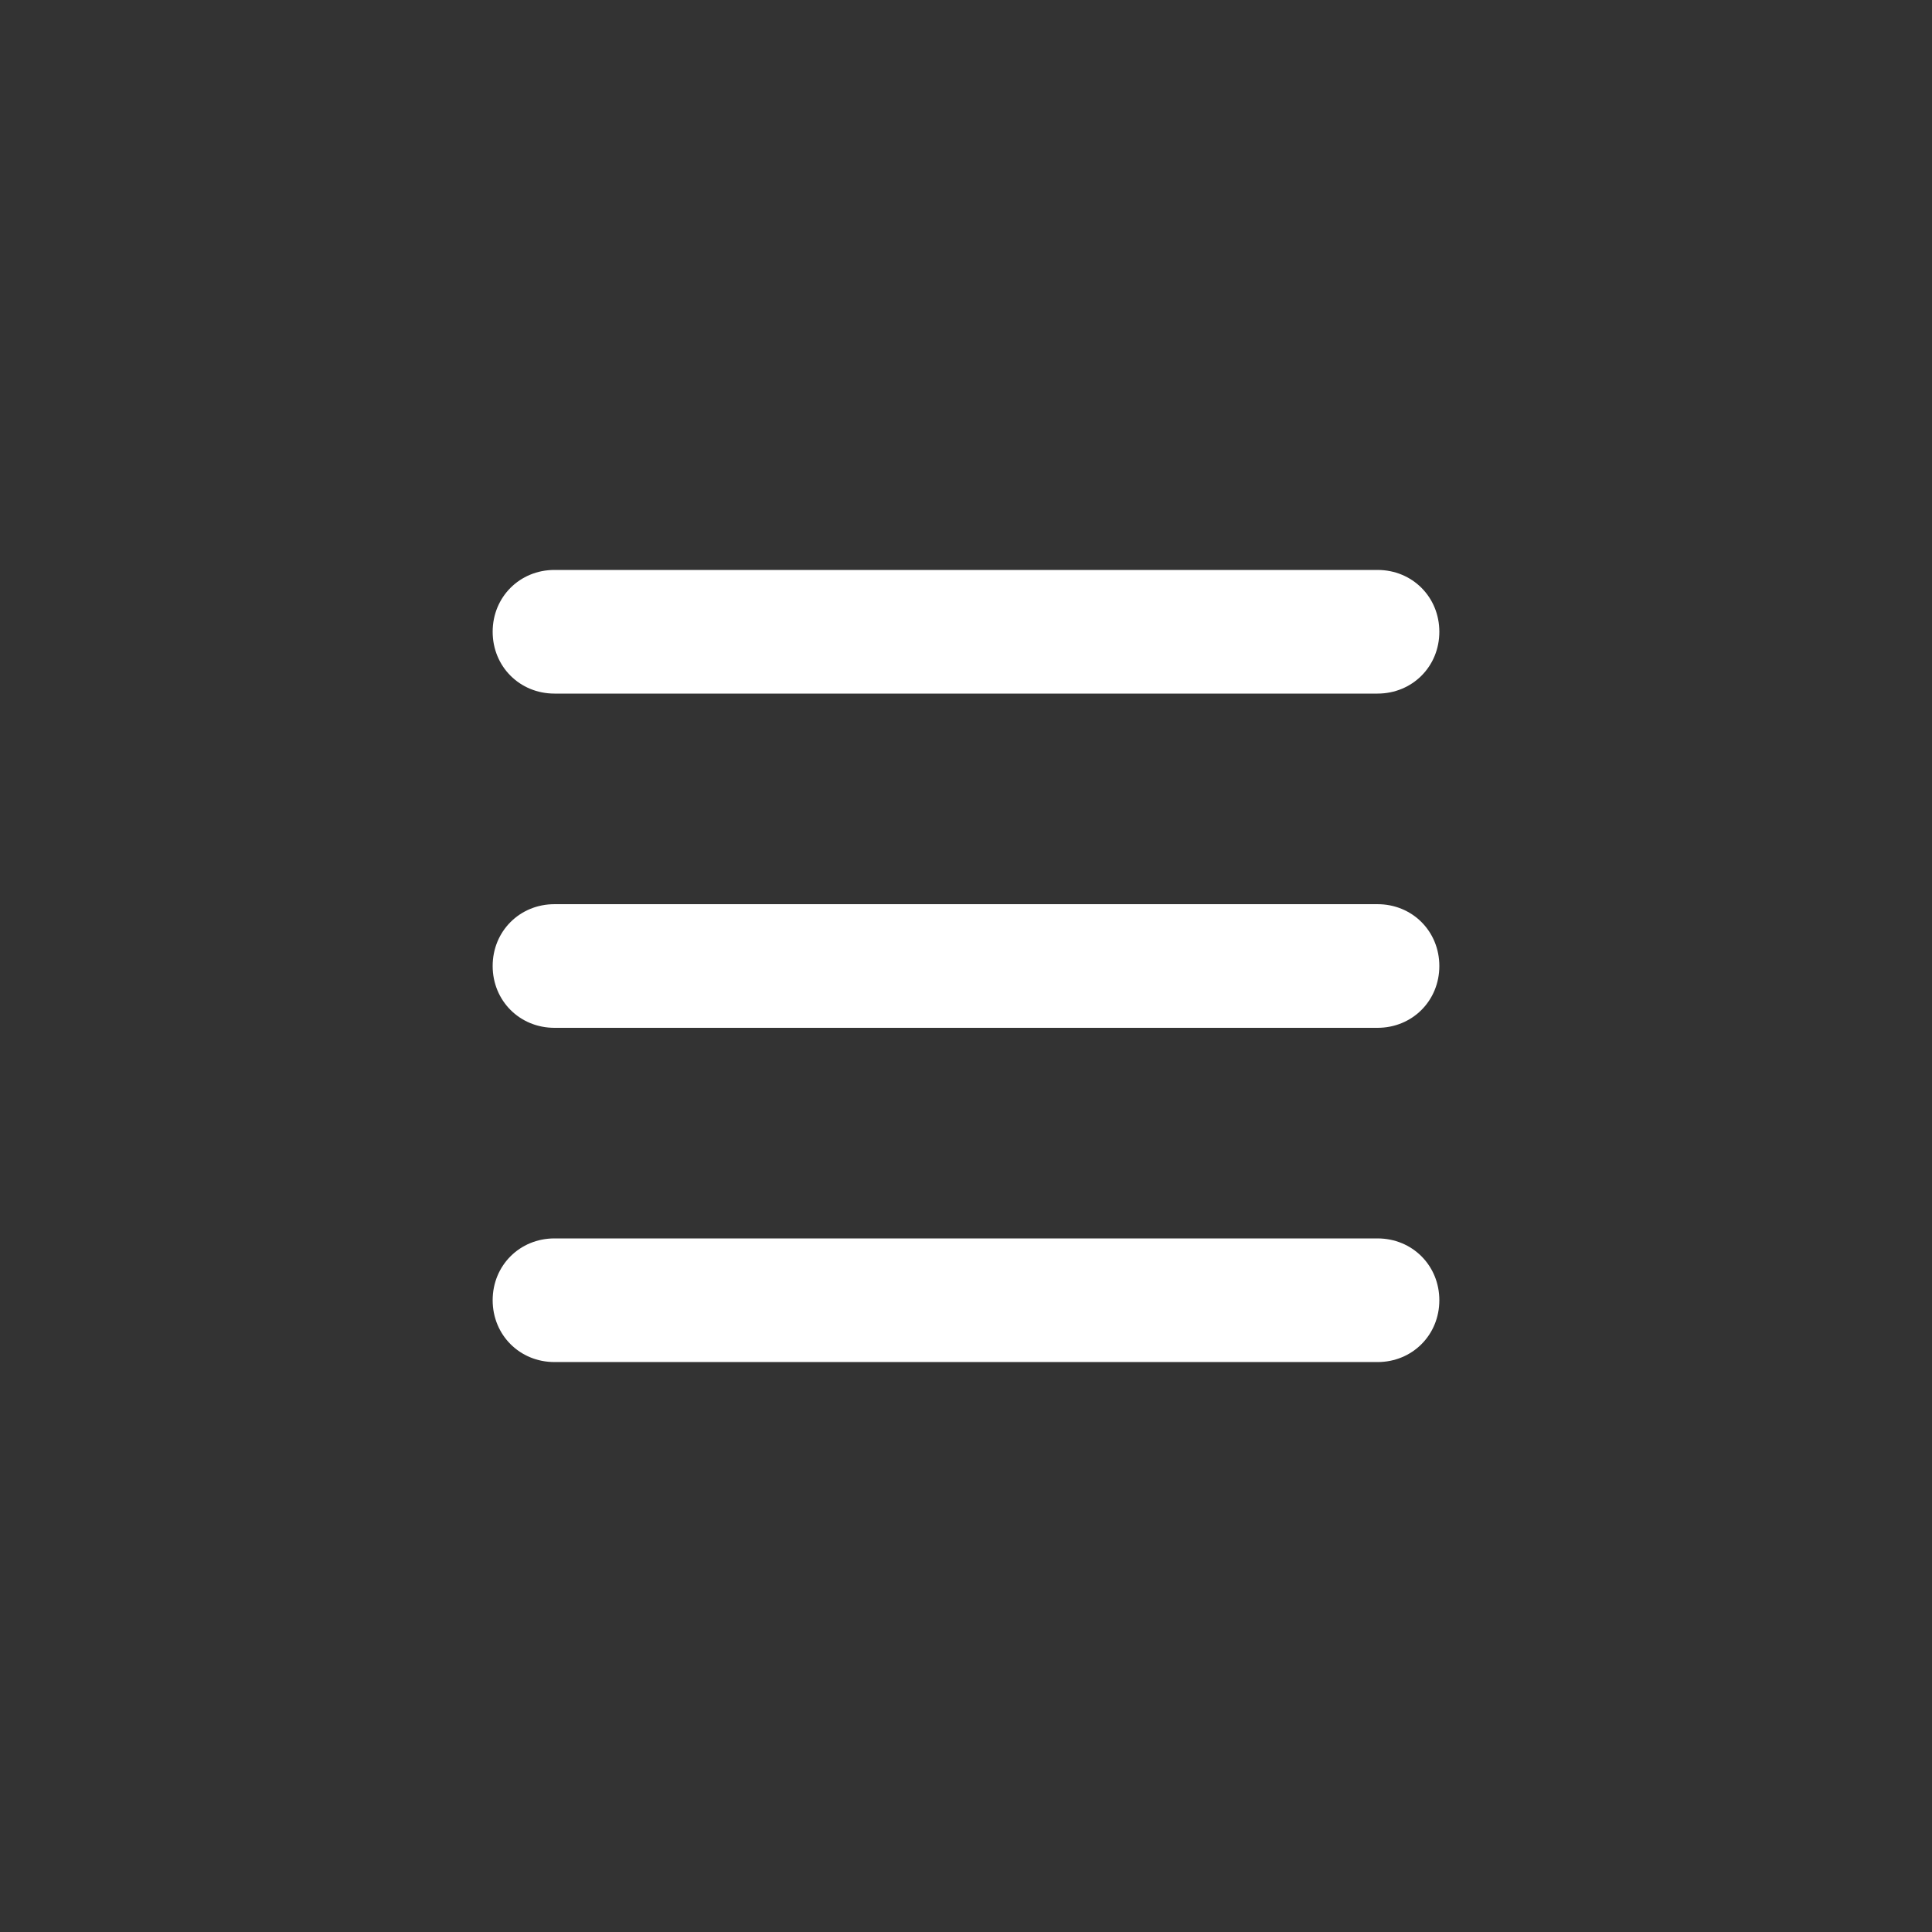 <?xml version="1.0" encoding="UTF-8"?>
<svg width="1200pt" height="1200pt" version="1.1" viewBox="0 0 1200 1200" xmlns="http://www.w3.org/2000/svg">
 <rect x="0" y="0" width="1200" height="1200" fill="#333333" stroke="none"/>
 <path d="m344.4 430.8h511.2c21.602 0 38.398-16.801 38.398-38.398 0-21.602-16.801-38.398-38.398-38.398l-511.2-0.004c-21.602 0-38.398 16.801-38.398 38.398 0 21.602 16.801 38.402 38.398 38.402z" fill="#fff"/>
 <path d="m344.4 638.4h511.2c21.602 0 38.398-16.801 38.398-38.398 0-21.602-16.801-38.398-38.398-38.398h-511.2c-21.602 0-38.398 16.801-38.398 38.398 0 21.602 16.801 38.398 38.398 38.398z" fill="#fff"/>
 <path d="m855.6 846c21.602 0 38.398-16.801 38.398-38.398 0-21.602-16.801-38.398-38.398-38.398l-511.2-0.004c-21.602 0-38.398 16.801-38.398 38.398 0 21.602 16.801 38.398 38.398 38.398z" fill="#fff"/>
</svg>

